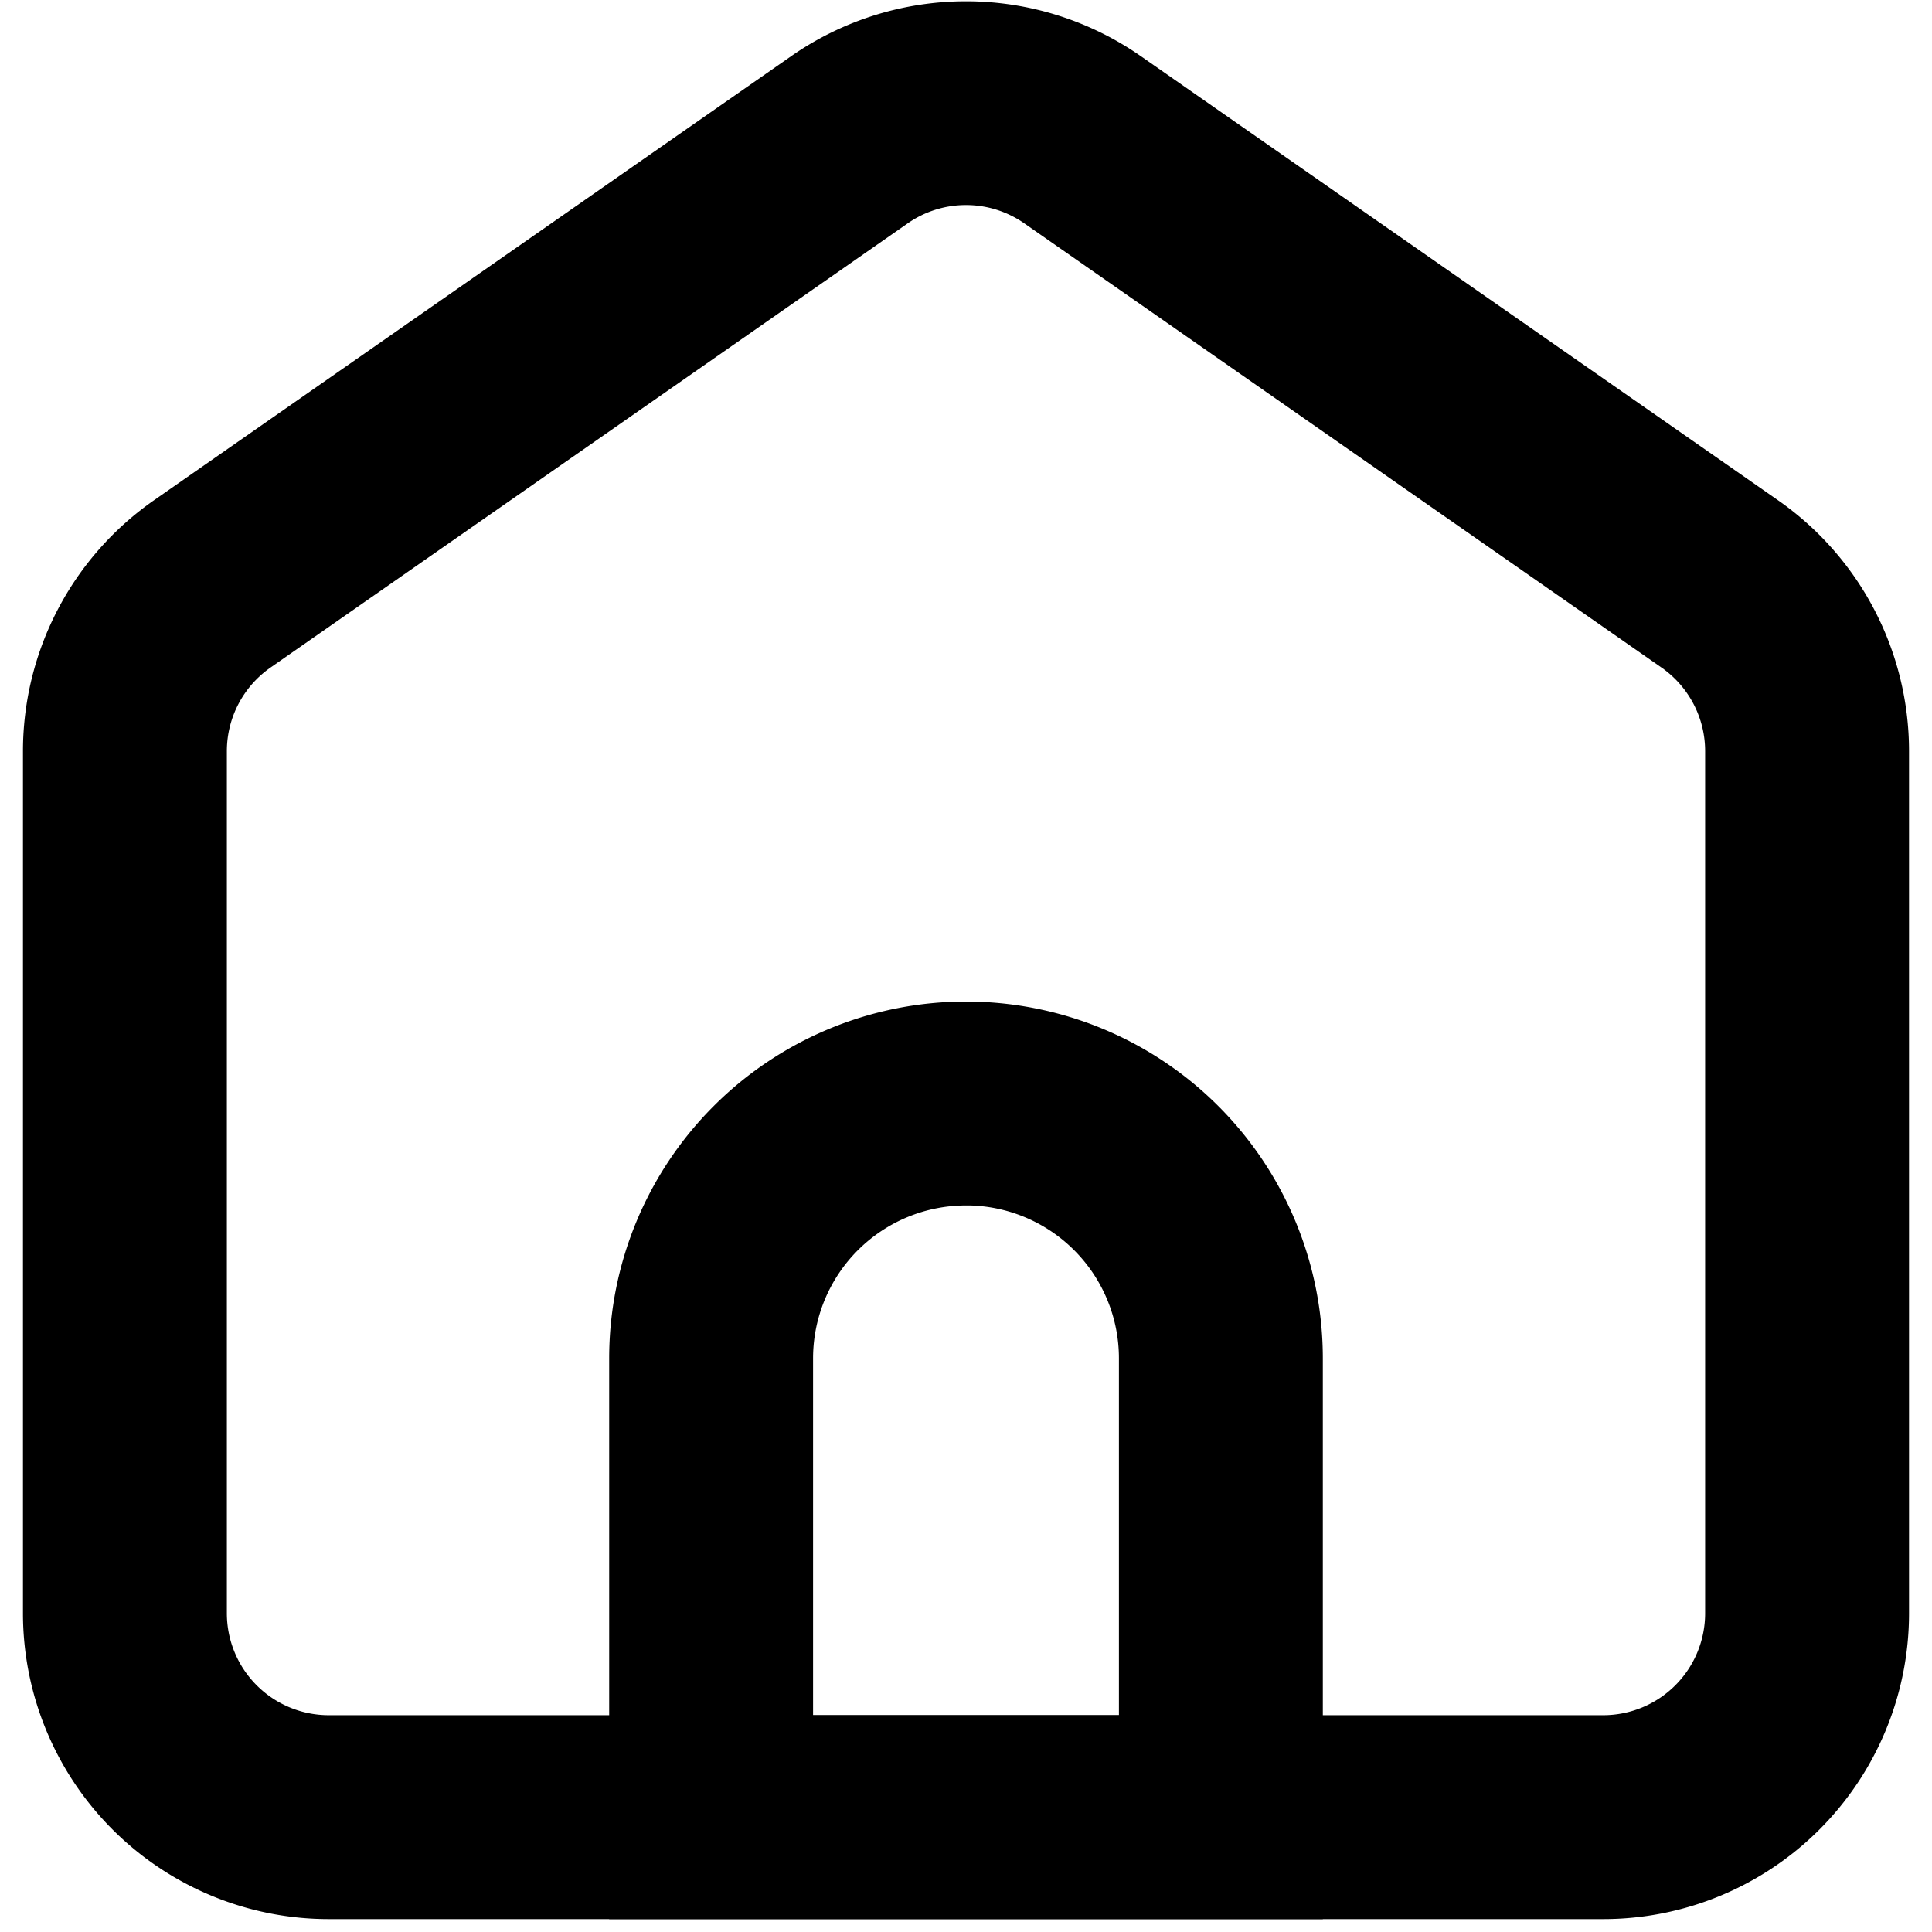 <svg t="1725504886638" class="icon" viewBox="0 0 1024 1024" version="1.1" xmlns="http://www.w3.org/2000/svg" p-id="1409" width="200" height="200"><path d="M419.329 29.77l-337.723 235.379a162.107 162.107 0 0 0-69.436 132.928v456.979a162.107 162.107 0 0 0 162.107 162.107h675.445a162.107 162.107 0 0 0 162.107-162.107V398.131a162.107 162.107 0 0 0-69.436-132.982l-337.723-235.379a162.107 162.107 0 0 0-185.342 0z m123.579 88.618l337.723 235.433a54.036 54.036 0 0 1 23.127 44.309v456.925a54.036 54.036 0 0 1-54.036 54.036H174.277a54.036 54.036 0 0 1-54.036-54.036V398.131a54.036 54.036 0 0 1 23.127-44.309l337.723-235.433a54.036 54.036 0 0 1 61.817 0z" p-id="1410"></path><path d="M512 530.842a189.125 189.125 0 0 0-189.125 189.125v297.196h378.249v-297.196a189.125 189.125 0 0 0-189.125-189.125z m2.053 108.071a81.053 81.053 0 0 1 79 81.053v189.125h-162.107v-189.125a81.053 81.053 0 0 1 81.053-81.053h2.053z" p-id="1411"></path></svg>
